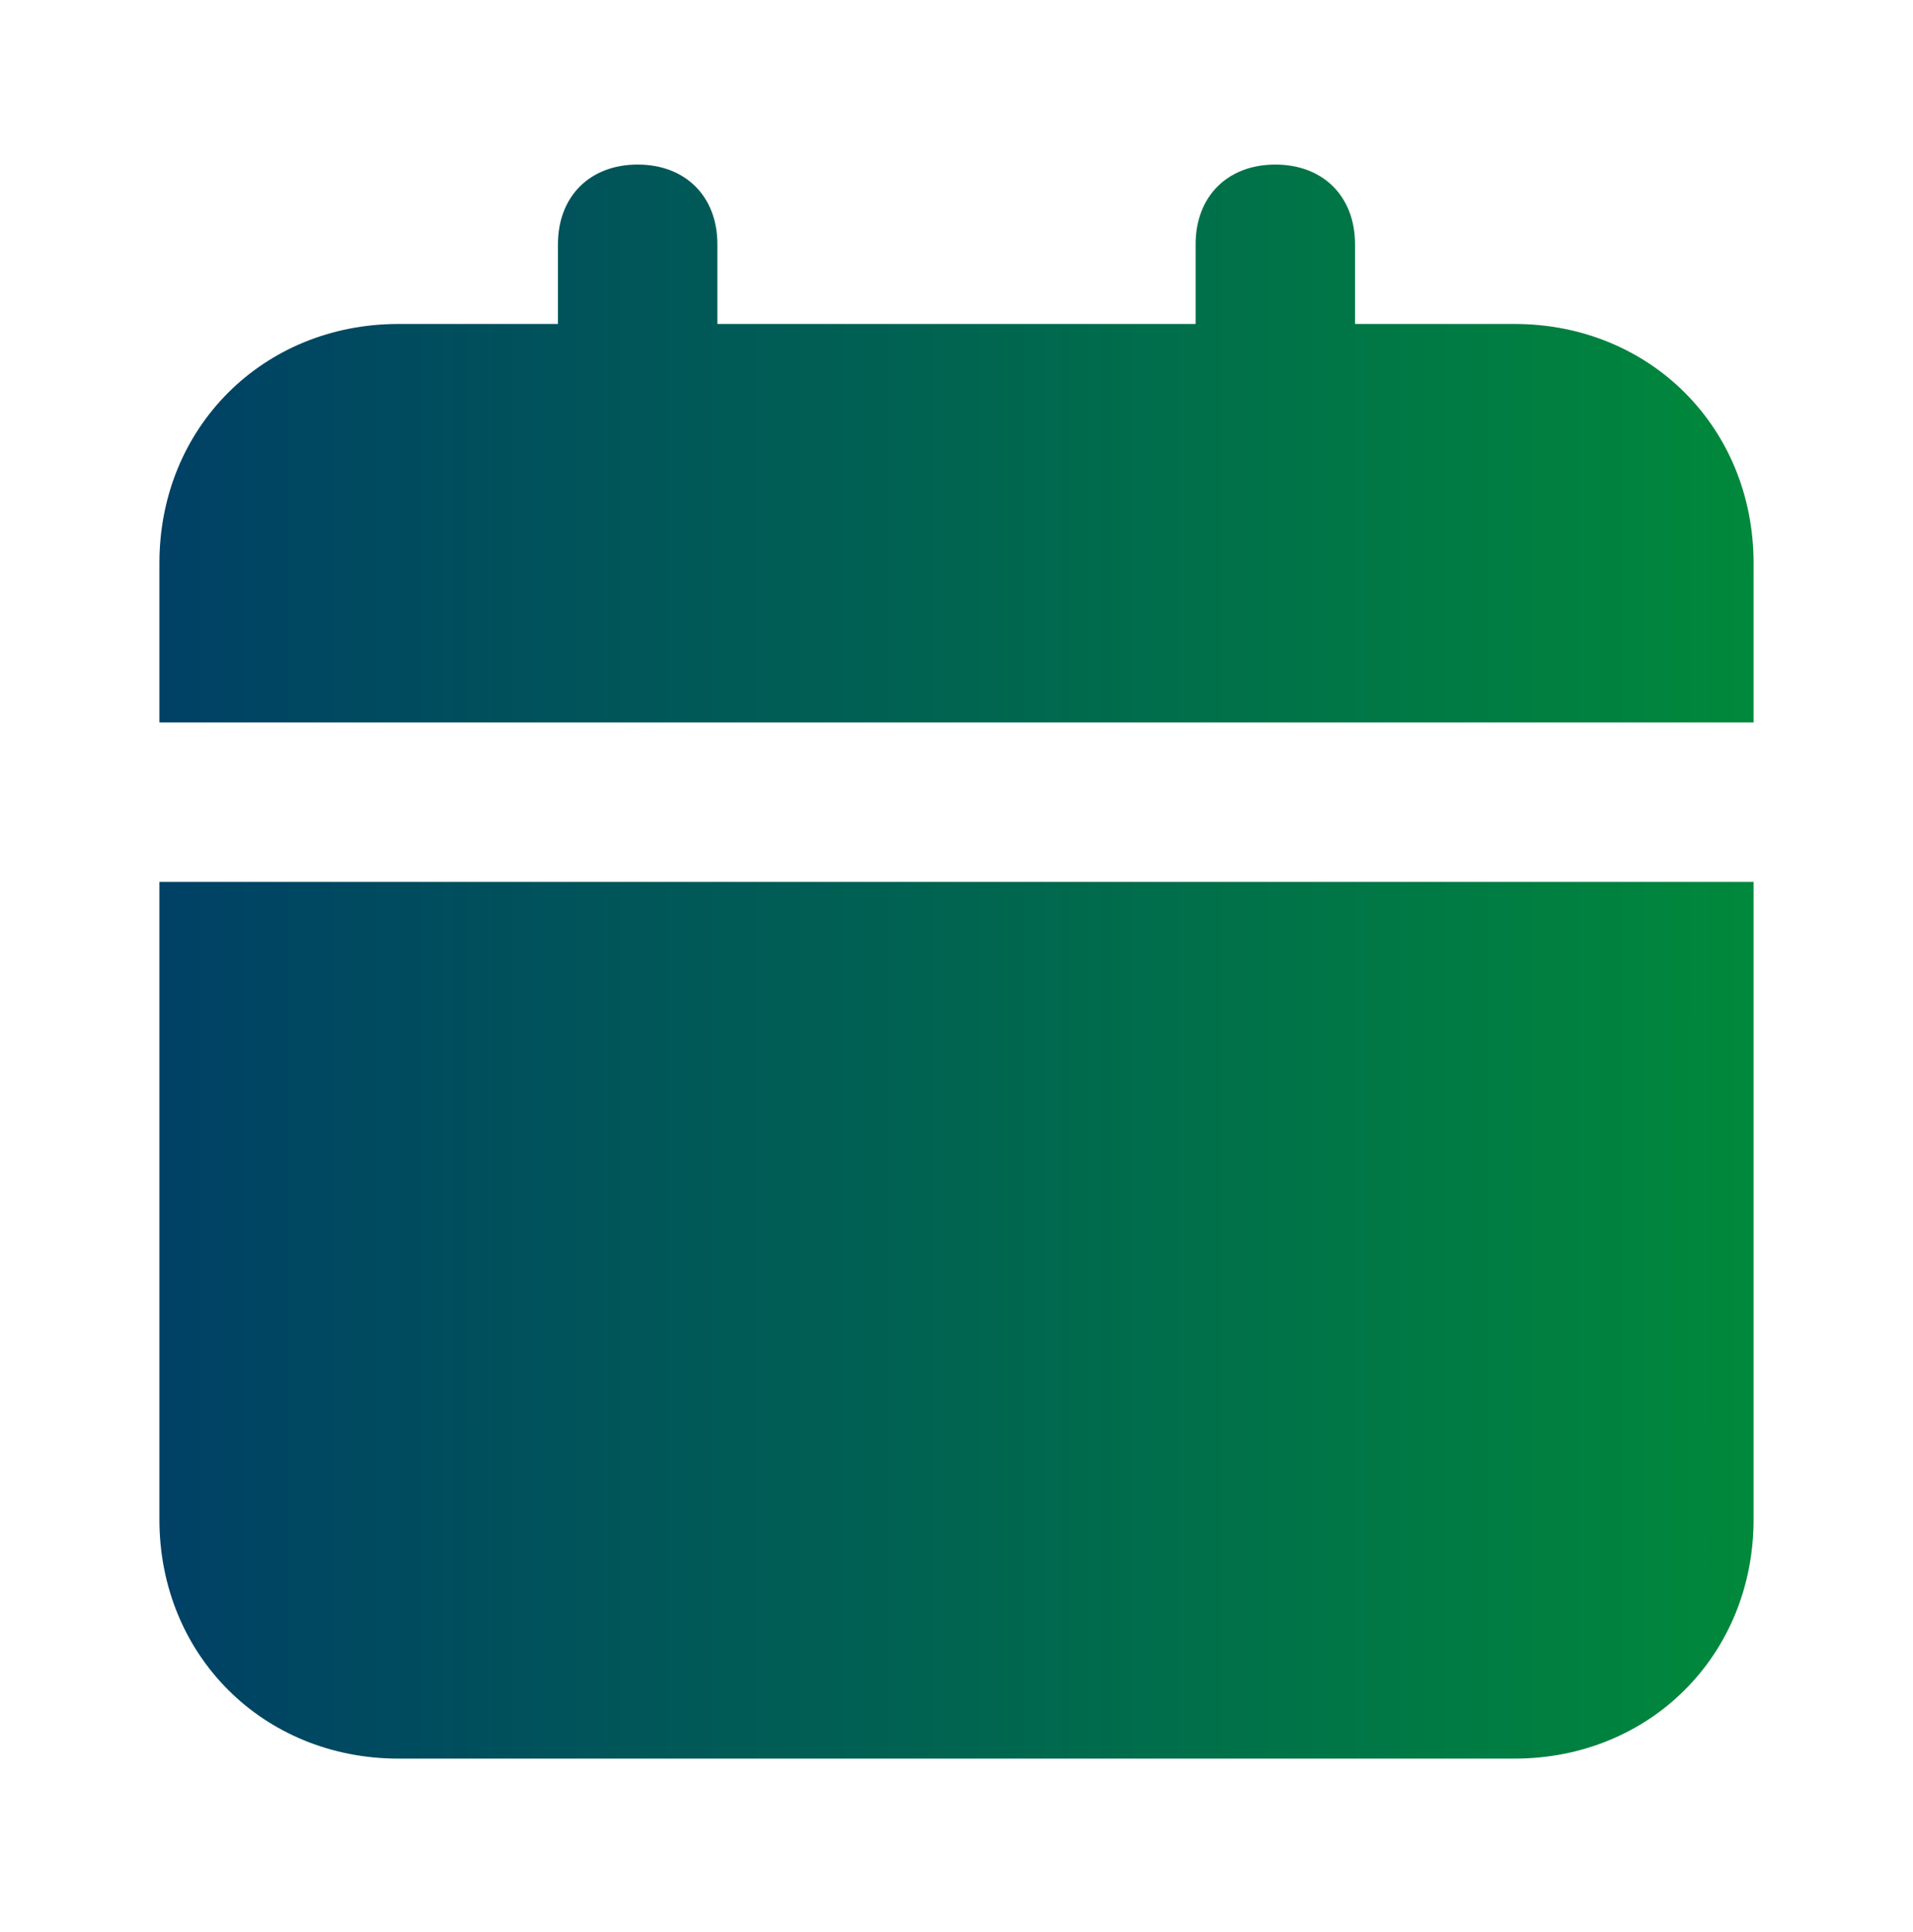 <svg width="100" height="101" viewBox="0 0 100 101" fill="none" xmlns="http://www.w3.org/2000/svg">
<path d="M8.333 79.436C8.333 86.519 13.75 91.936 20.833 91.936H79.166C86.25 91.936 91.666 86.519 91.666 79.436V46.102H8.333V79.436ZM79.166 16.936H70.833V12.769C70.833 10.269 69.166 8.603 66.666 8.603C64.166 8.603 62.5 10.269 62.5 12.769V16.936H37.5V12.769C37.5 10.269 35.833 8.603 33.333 8.603C30.833 8.603 29.166 10.269 29.166 12.769V16.936H20.833C13.75 16.936 8.333 22.352 8.333 29.436V37.769H91.666V29.436C91.666 22.352 86.25 16.936 79.166 16.936Z" fill="url(#paint0_linear_131_1527)"/>
<defs>
<linearGradient id="paint0_linear_131_1527" x1="92.361" y1="32.149" x2="8.701" y2="32.144" gradientUnits="userSpaceOnUse">
<stop stop-color="#00893B"/>
<stop offset="1" stop-color="#004165"/>
</linearGradient>
</defs>
</svg>
